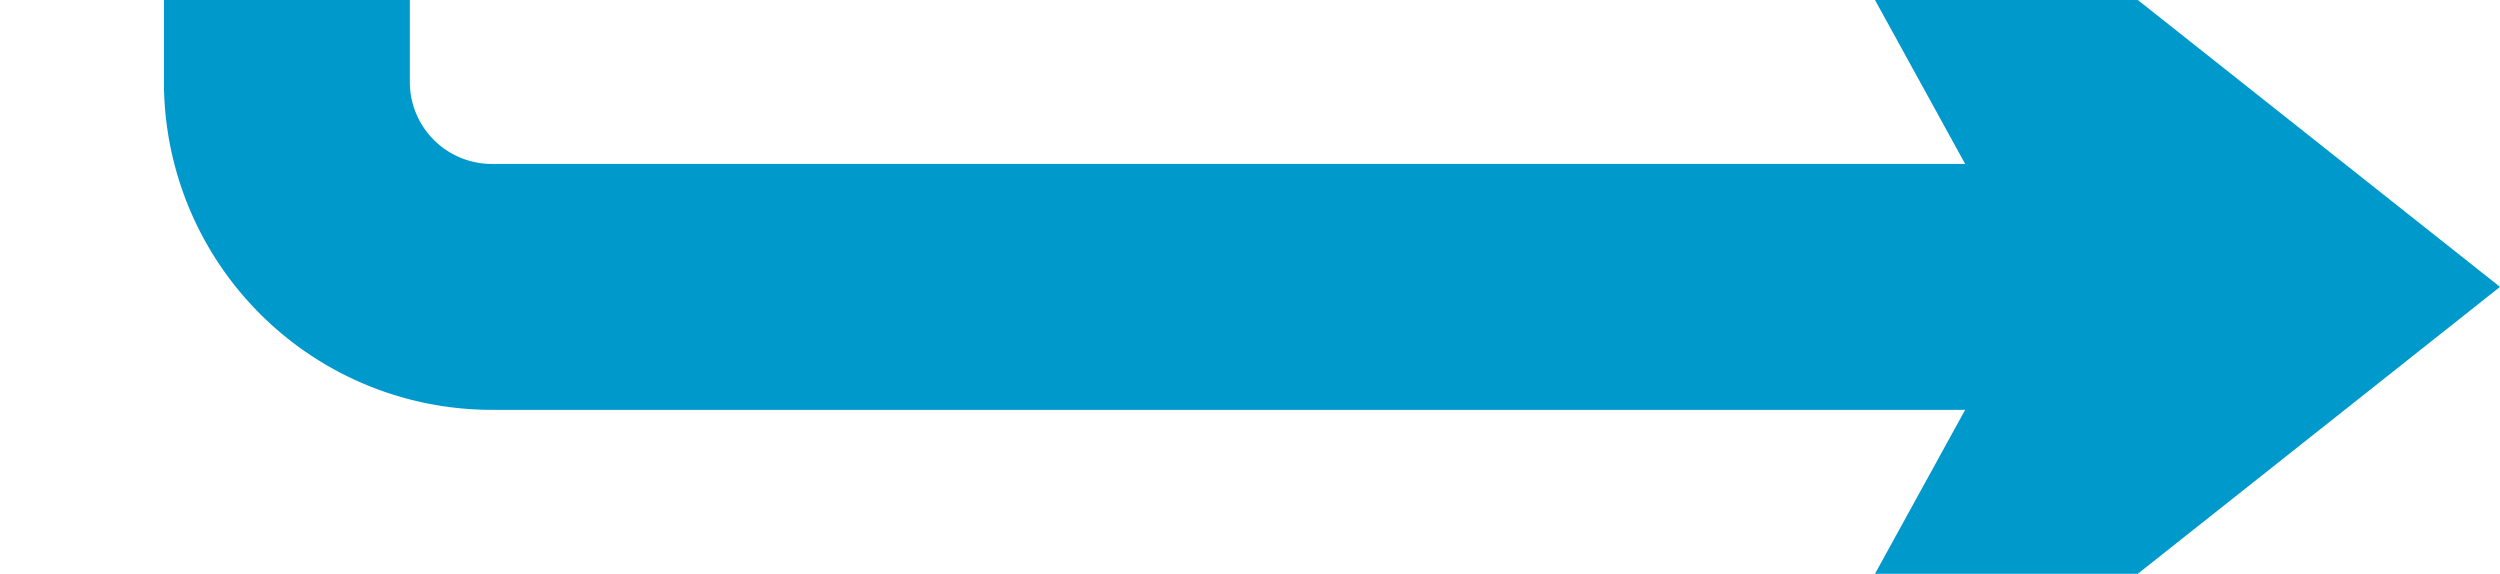﻿<?xml version="1.0" encoding="utf-8"?>
<svg version="1.1" xmlns:xlink="http://www.w3.org/1999/xlink" width="61px" height="14px" preserveAspectRatio="xMinYMid meet" viewBox="42 3969  61 12" xmlns="http://www.w3.org/2000/svg">
  <path d="M 99 3661  L 54 3661  A 5 5 0 0 0 49 3666 L 49 3970  A 5 5 0 0 0 54 3975 L 98 3975  " stroke-width="6" stroke="#0099cc" fill="none" />
  <path d="M 82.8 3991  L 103 3975  L 82.8 3959  L 91.6 3975  L 82.8 3991  Z " fill-rule="nonzero" fill="#0099cc" stroke="none" />
</svg>